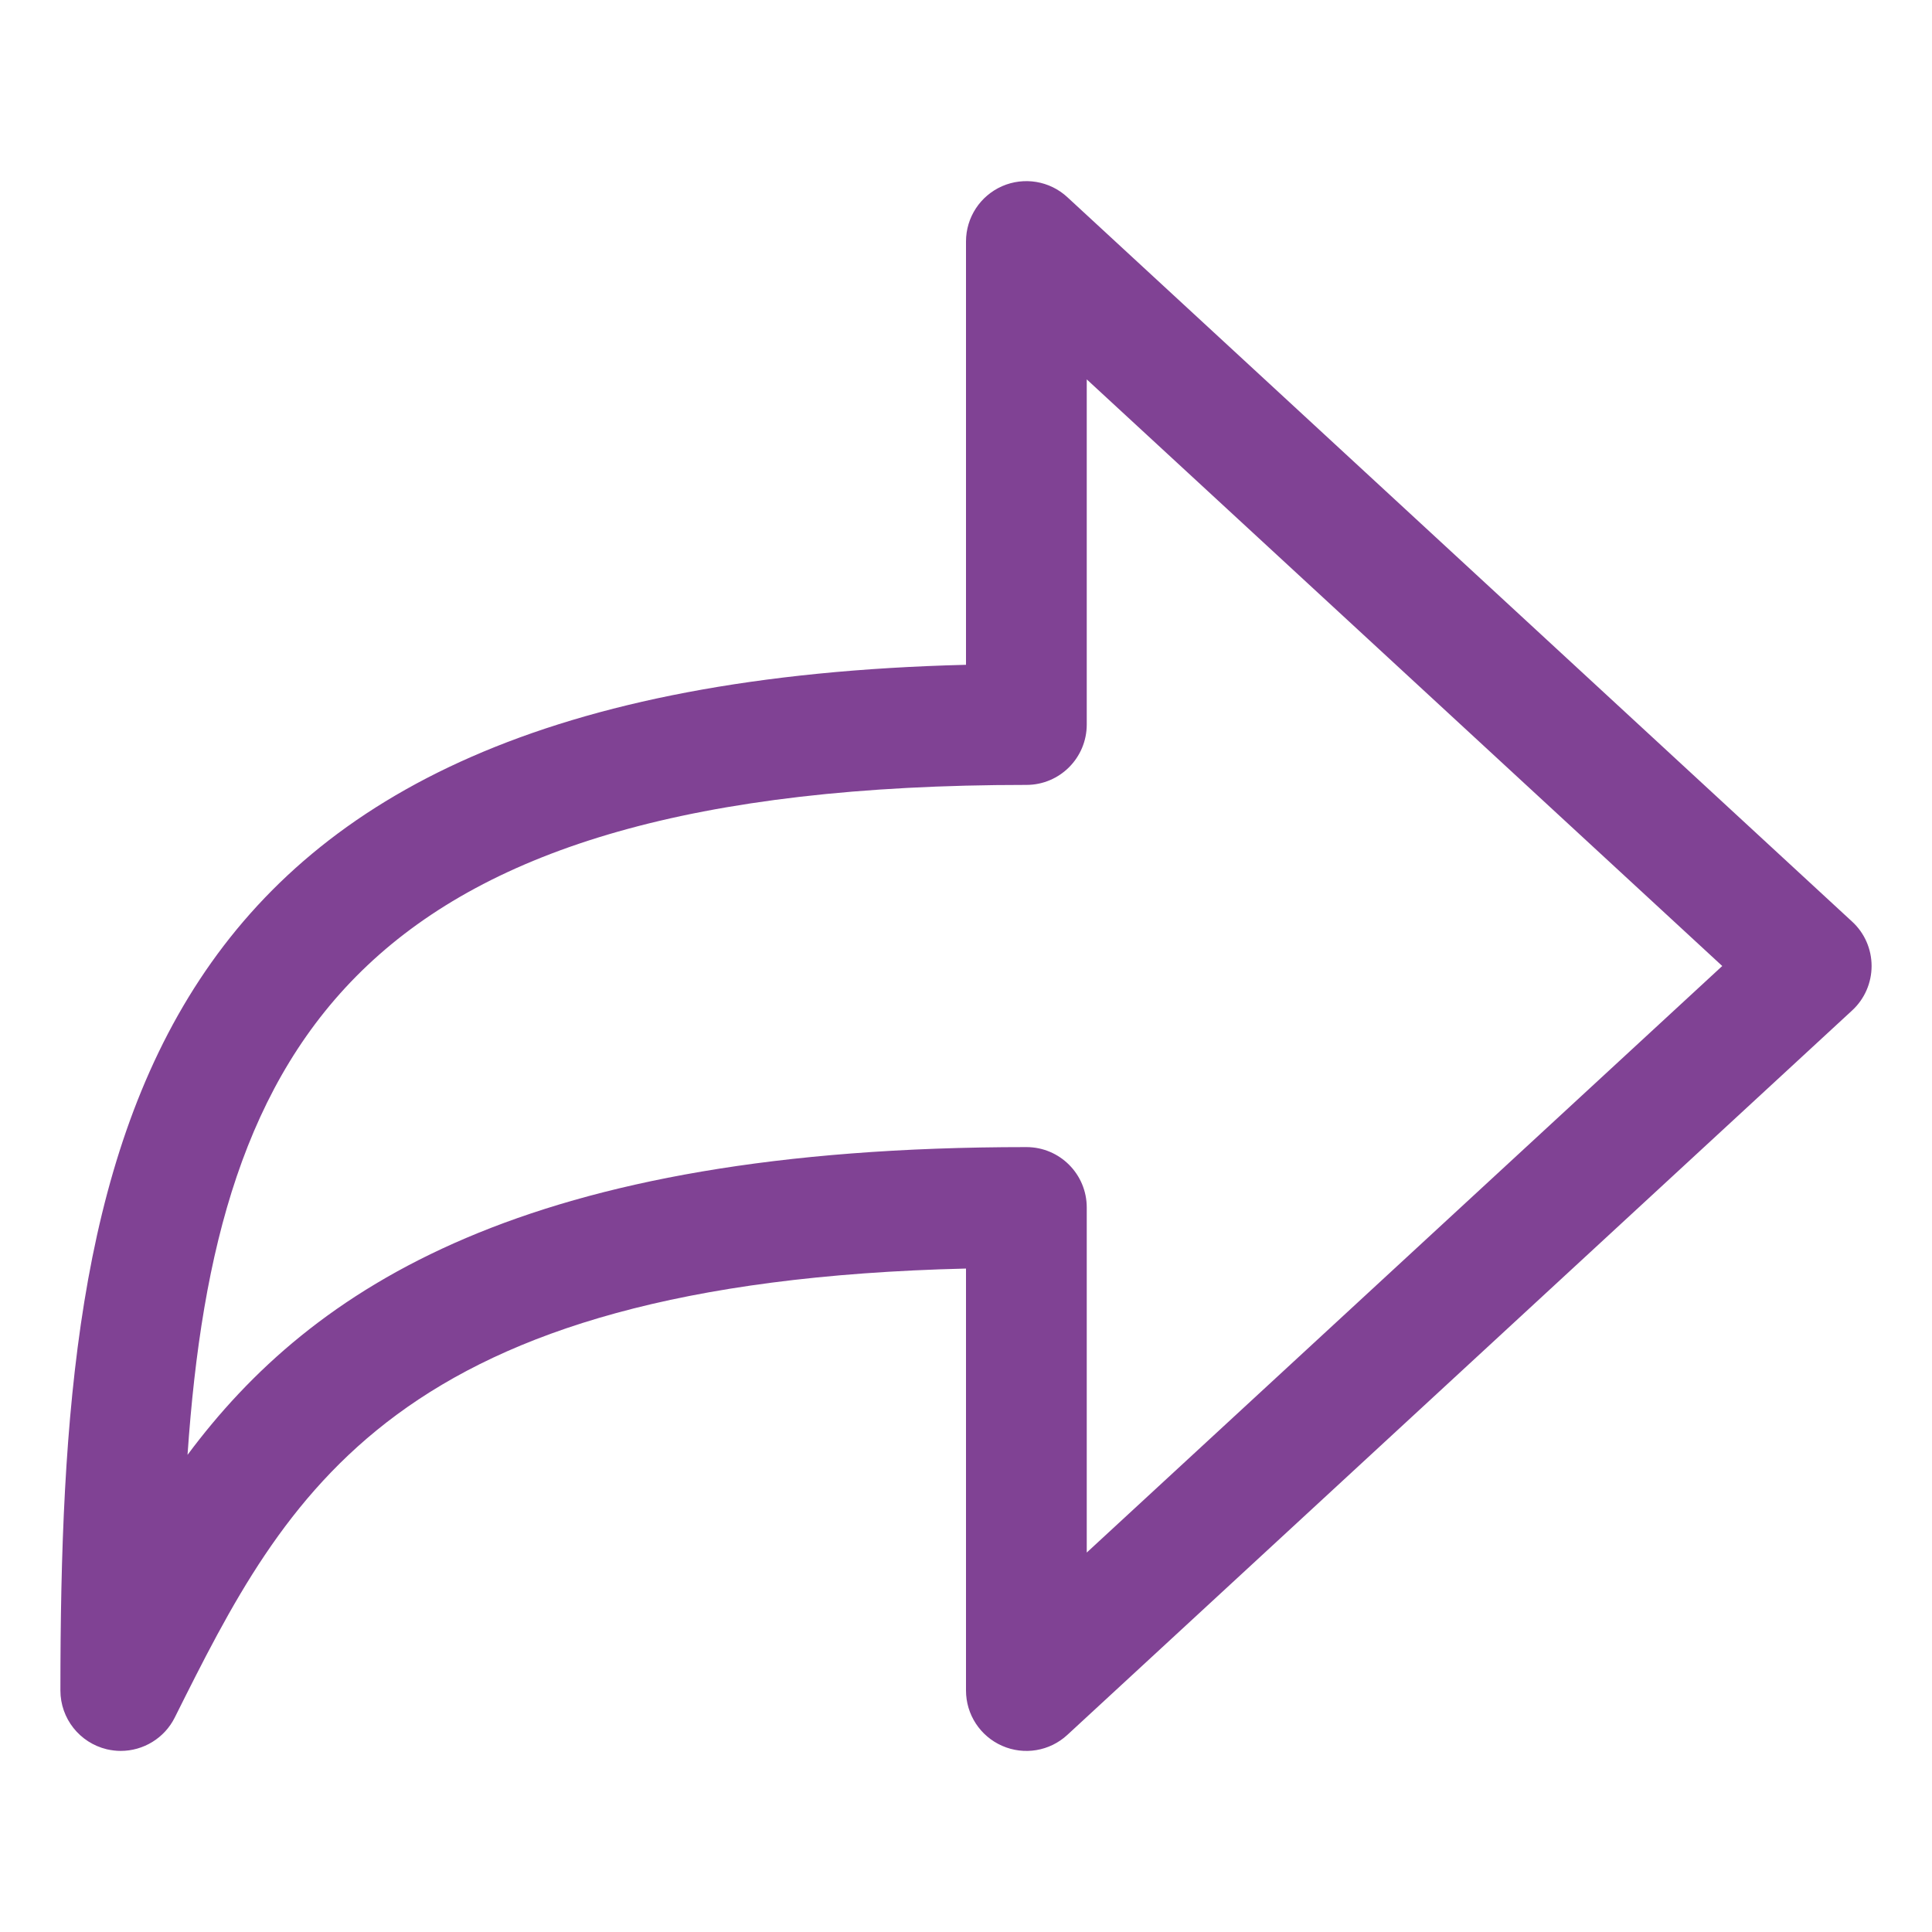 <svg width="30" height="30" viewBox="0 0 30 30" fill="none" xmlns="http://www.w3.org/2000/svg">
<path d="M1.875 27.188C1.804 27.188 1.731 27.179 1.66 27.163C1.237 27.062 0.938 26.685 0.938 26.25C0.938 17.731 2.015 10.646 15 10.323V3.75C15 3.377 15.22 3.041 15.561 2.891C15.901 2.743 16.299 2.807 16.574 3.062L28.761 14.312C28.953 14.488 29.062 14.738 29.062 15C29.062 15.262 28.953 15.512 28.761 15.689L16.574 26.939C16.3 27.193 15.902 27.259 15.561 27.109C15.22 26.959 15 26.623 15 26.25V19.698C6.093 19.912 4.449 23.198 2.714 26.669C2.553 26.992 2.224 27.188 1.875 27.188ZM15.938 17.812C16.456 17.812 16.875 18.232 16.875 18.75V24.108L26.743 15L16.875 5.891V11.25C16.875 11.768 16.456 12.188 15.938 12.188C5.581 12.188 3.351 16.193 2.912 22.591C4.854 19.982 8.164 17.812 15.938 17.812Z" fill="#804294"/>
</svg>
